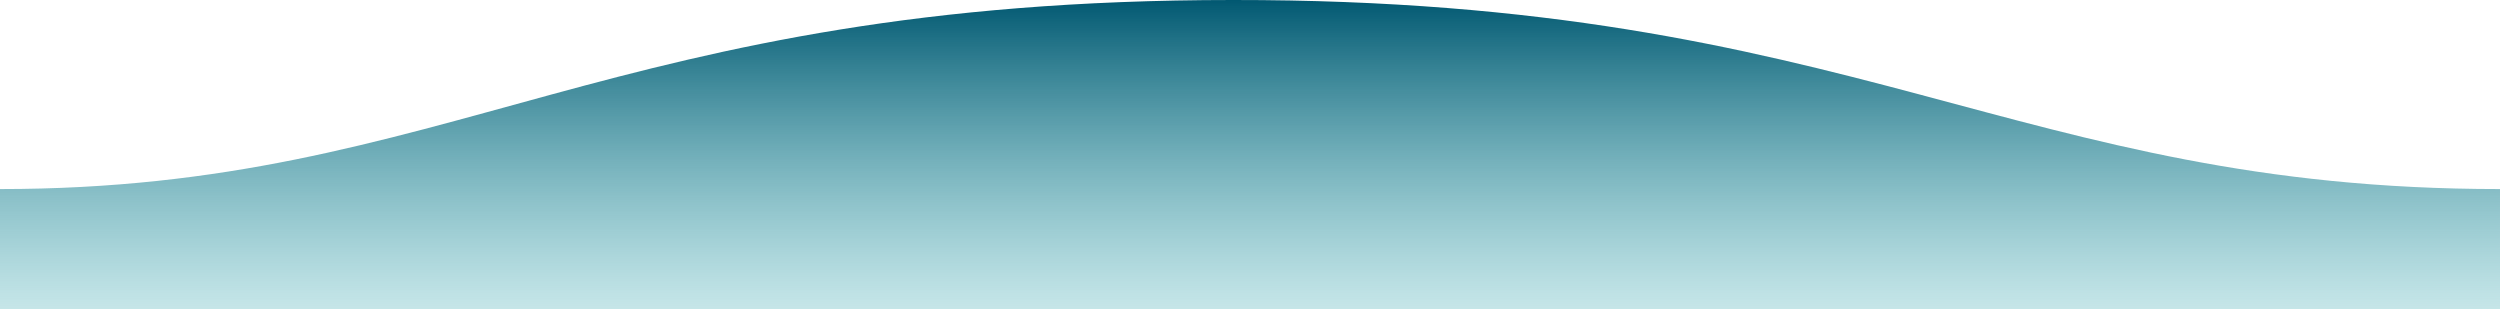 <?xml version="1.0" encoding="utf-8"?>
<svg width="1600" height="198" xmlns="http://www.w3.org/2000/svg">
  <defs>
    <linearGradient id="a" x1="50%" x2="50%" y1="-10.959%" y2="100%">
      <stop stop-color="#57BBC1" stop-opacity=".25" offset="0"/>
      <stop stop-color="#015871" offset="1"/>
    </linearGradient>
  </defs>
  <path fill="url(#a)" fill-rule="evenodd" d="M 0.005 77 C 311 77 409.898 198.25 811 198 C 1211 198 1311 77 1600 77 L 1600 0 L 0 0 C 0 0 0.005 48 0.005 77 Z" style="transform-origin: 800px 99px;" transform="matrix(-1, 0, 0, -1, 0, 0)"/>
</svg>